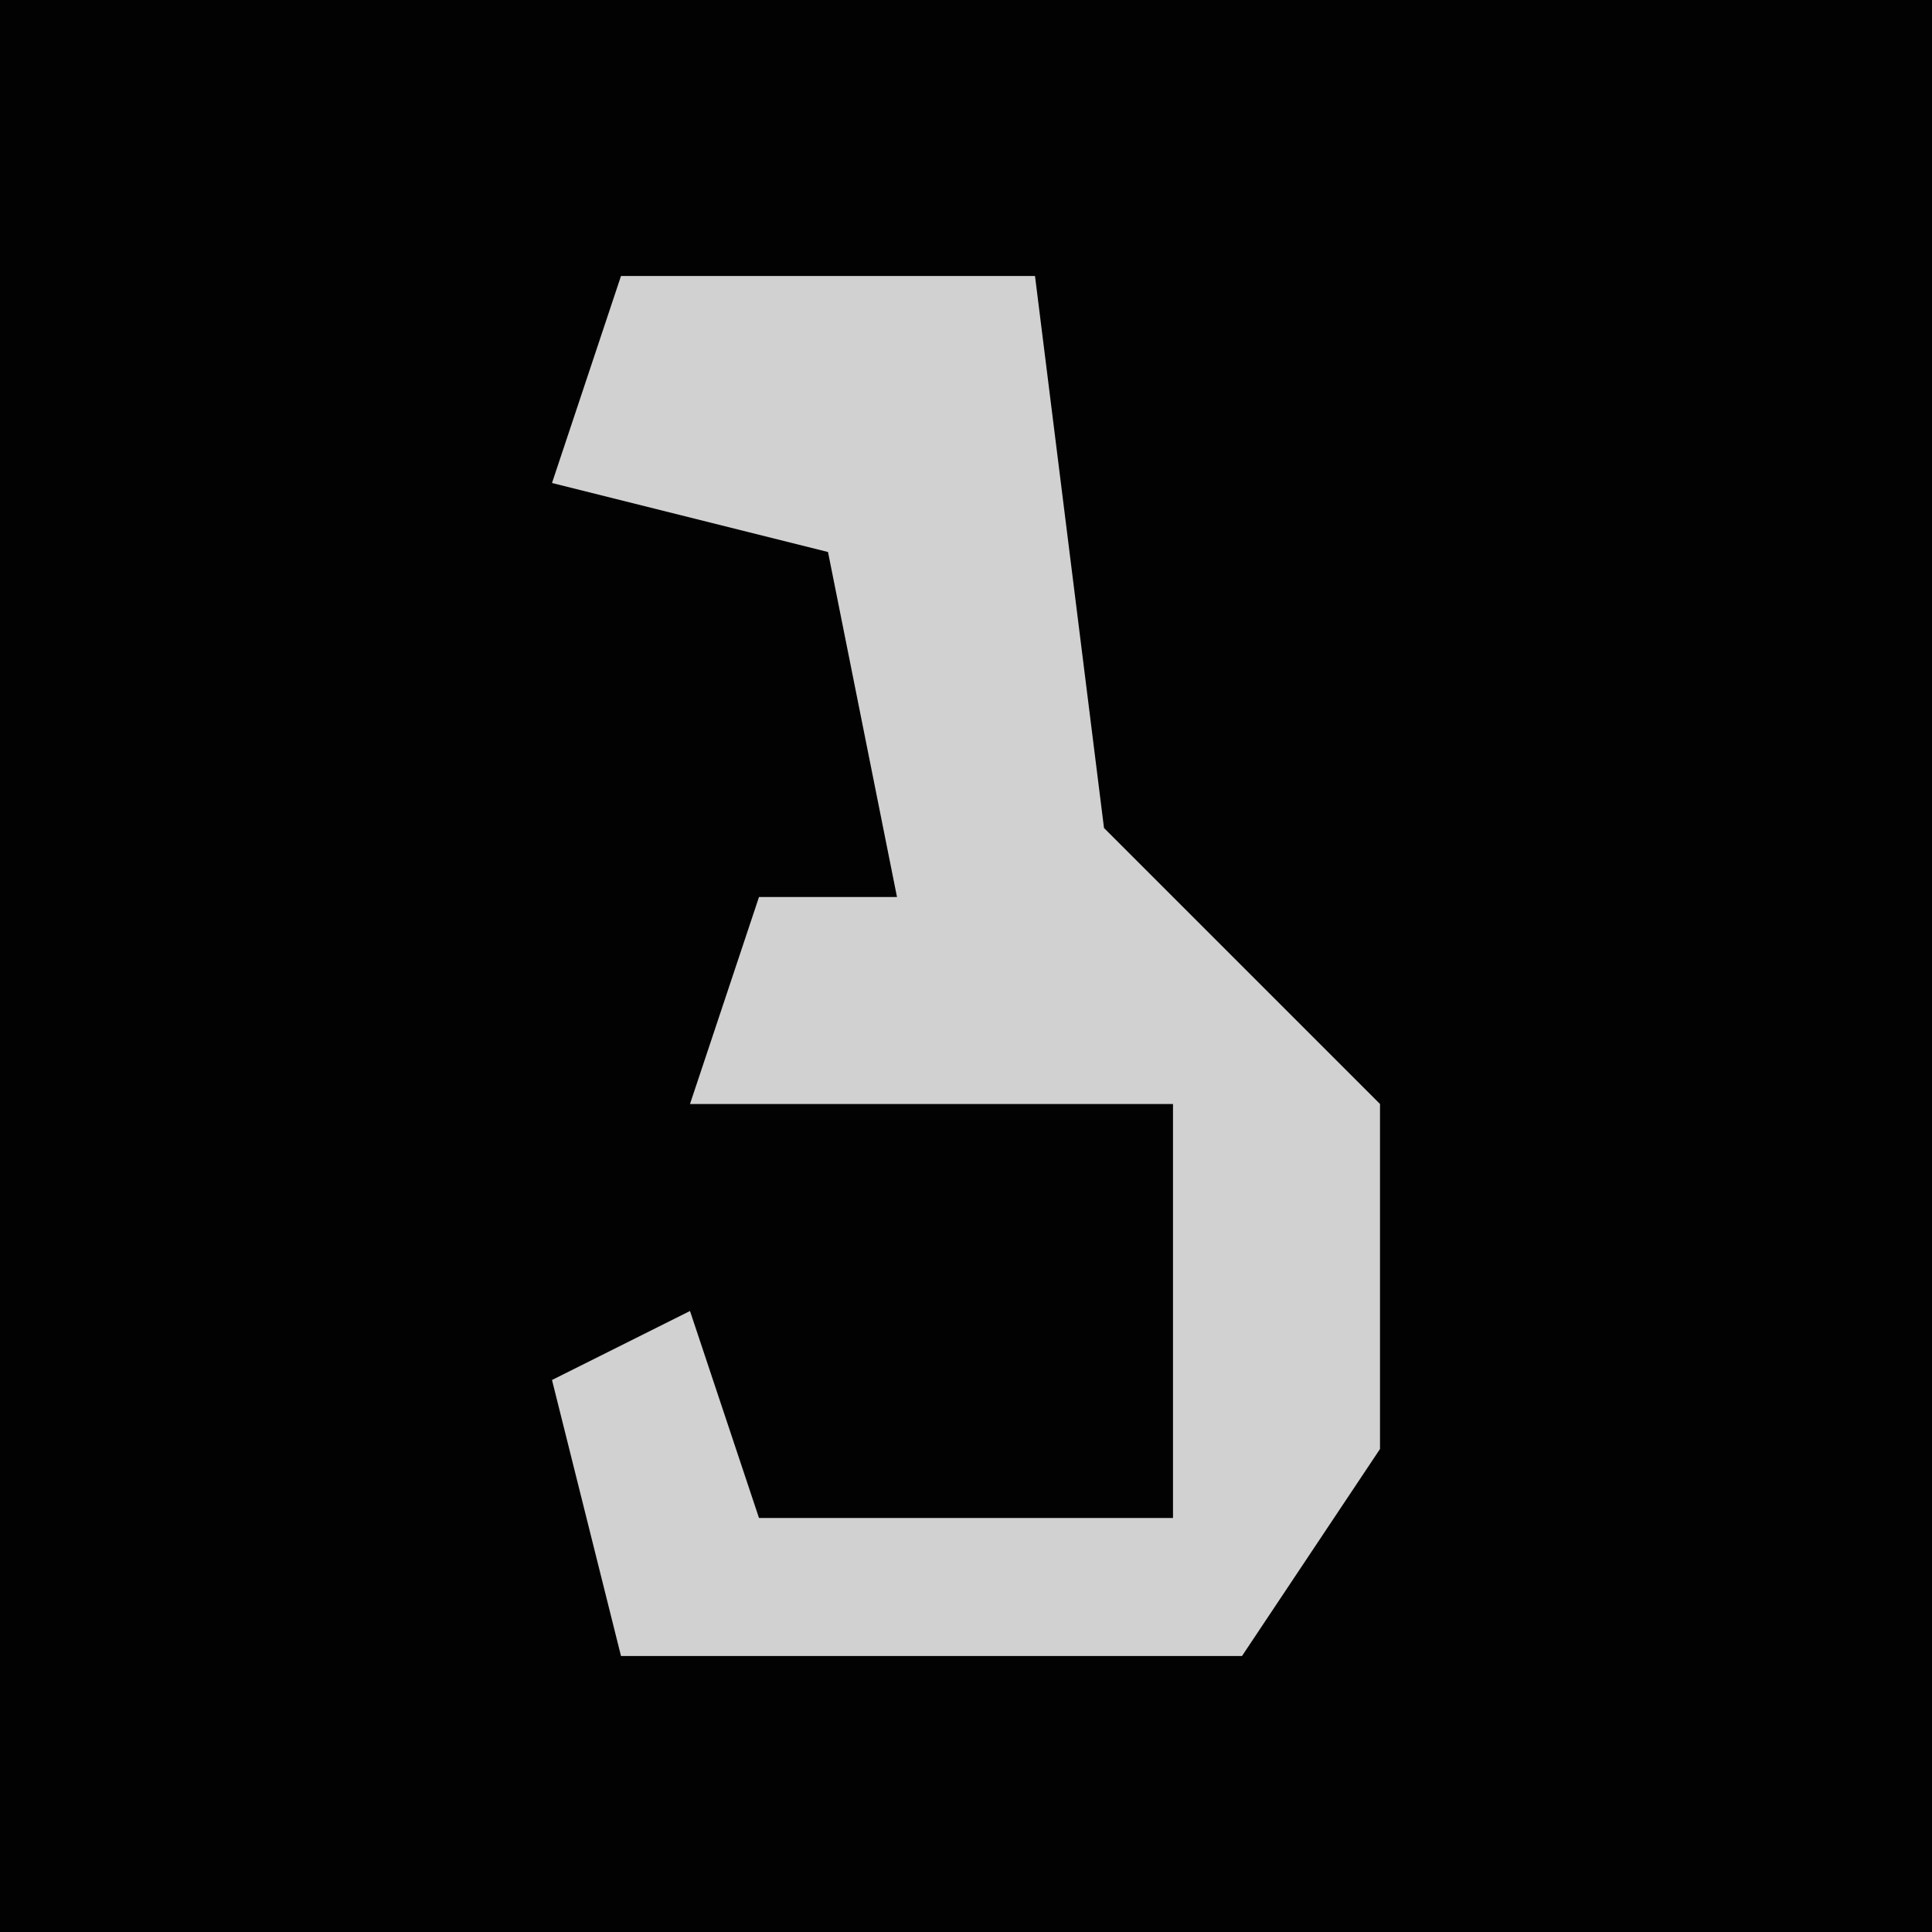 <?xml version="1.0" encoding="UTF-8"?>
<svg version="1.1" xmlns="http://www.w3.org/2000/svg" width="28" height="28">
<path d="M0,0 L28,0 L28,28 L0,28 Z " fill="#020202" transform="translate(0,0)"/>
<path d="M0,0 L6,0 L7,8 L11,12 L11,17 L9,20 L0,20 L-1,16 L1,15 L2,18 L8,18 L8,12 L1,12 L2,9 L4,9 L3,4 L-1,3 Z " fill="#D1D1D1" transform="translate(9,4)"/>
</svg>
